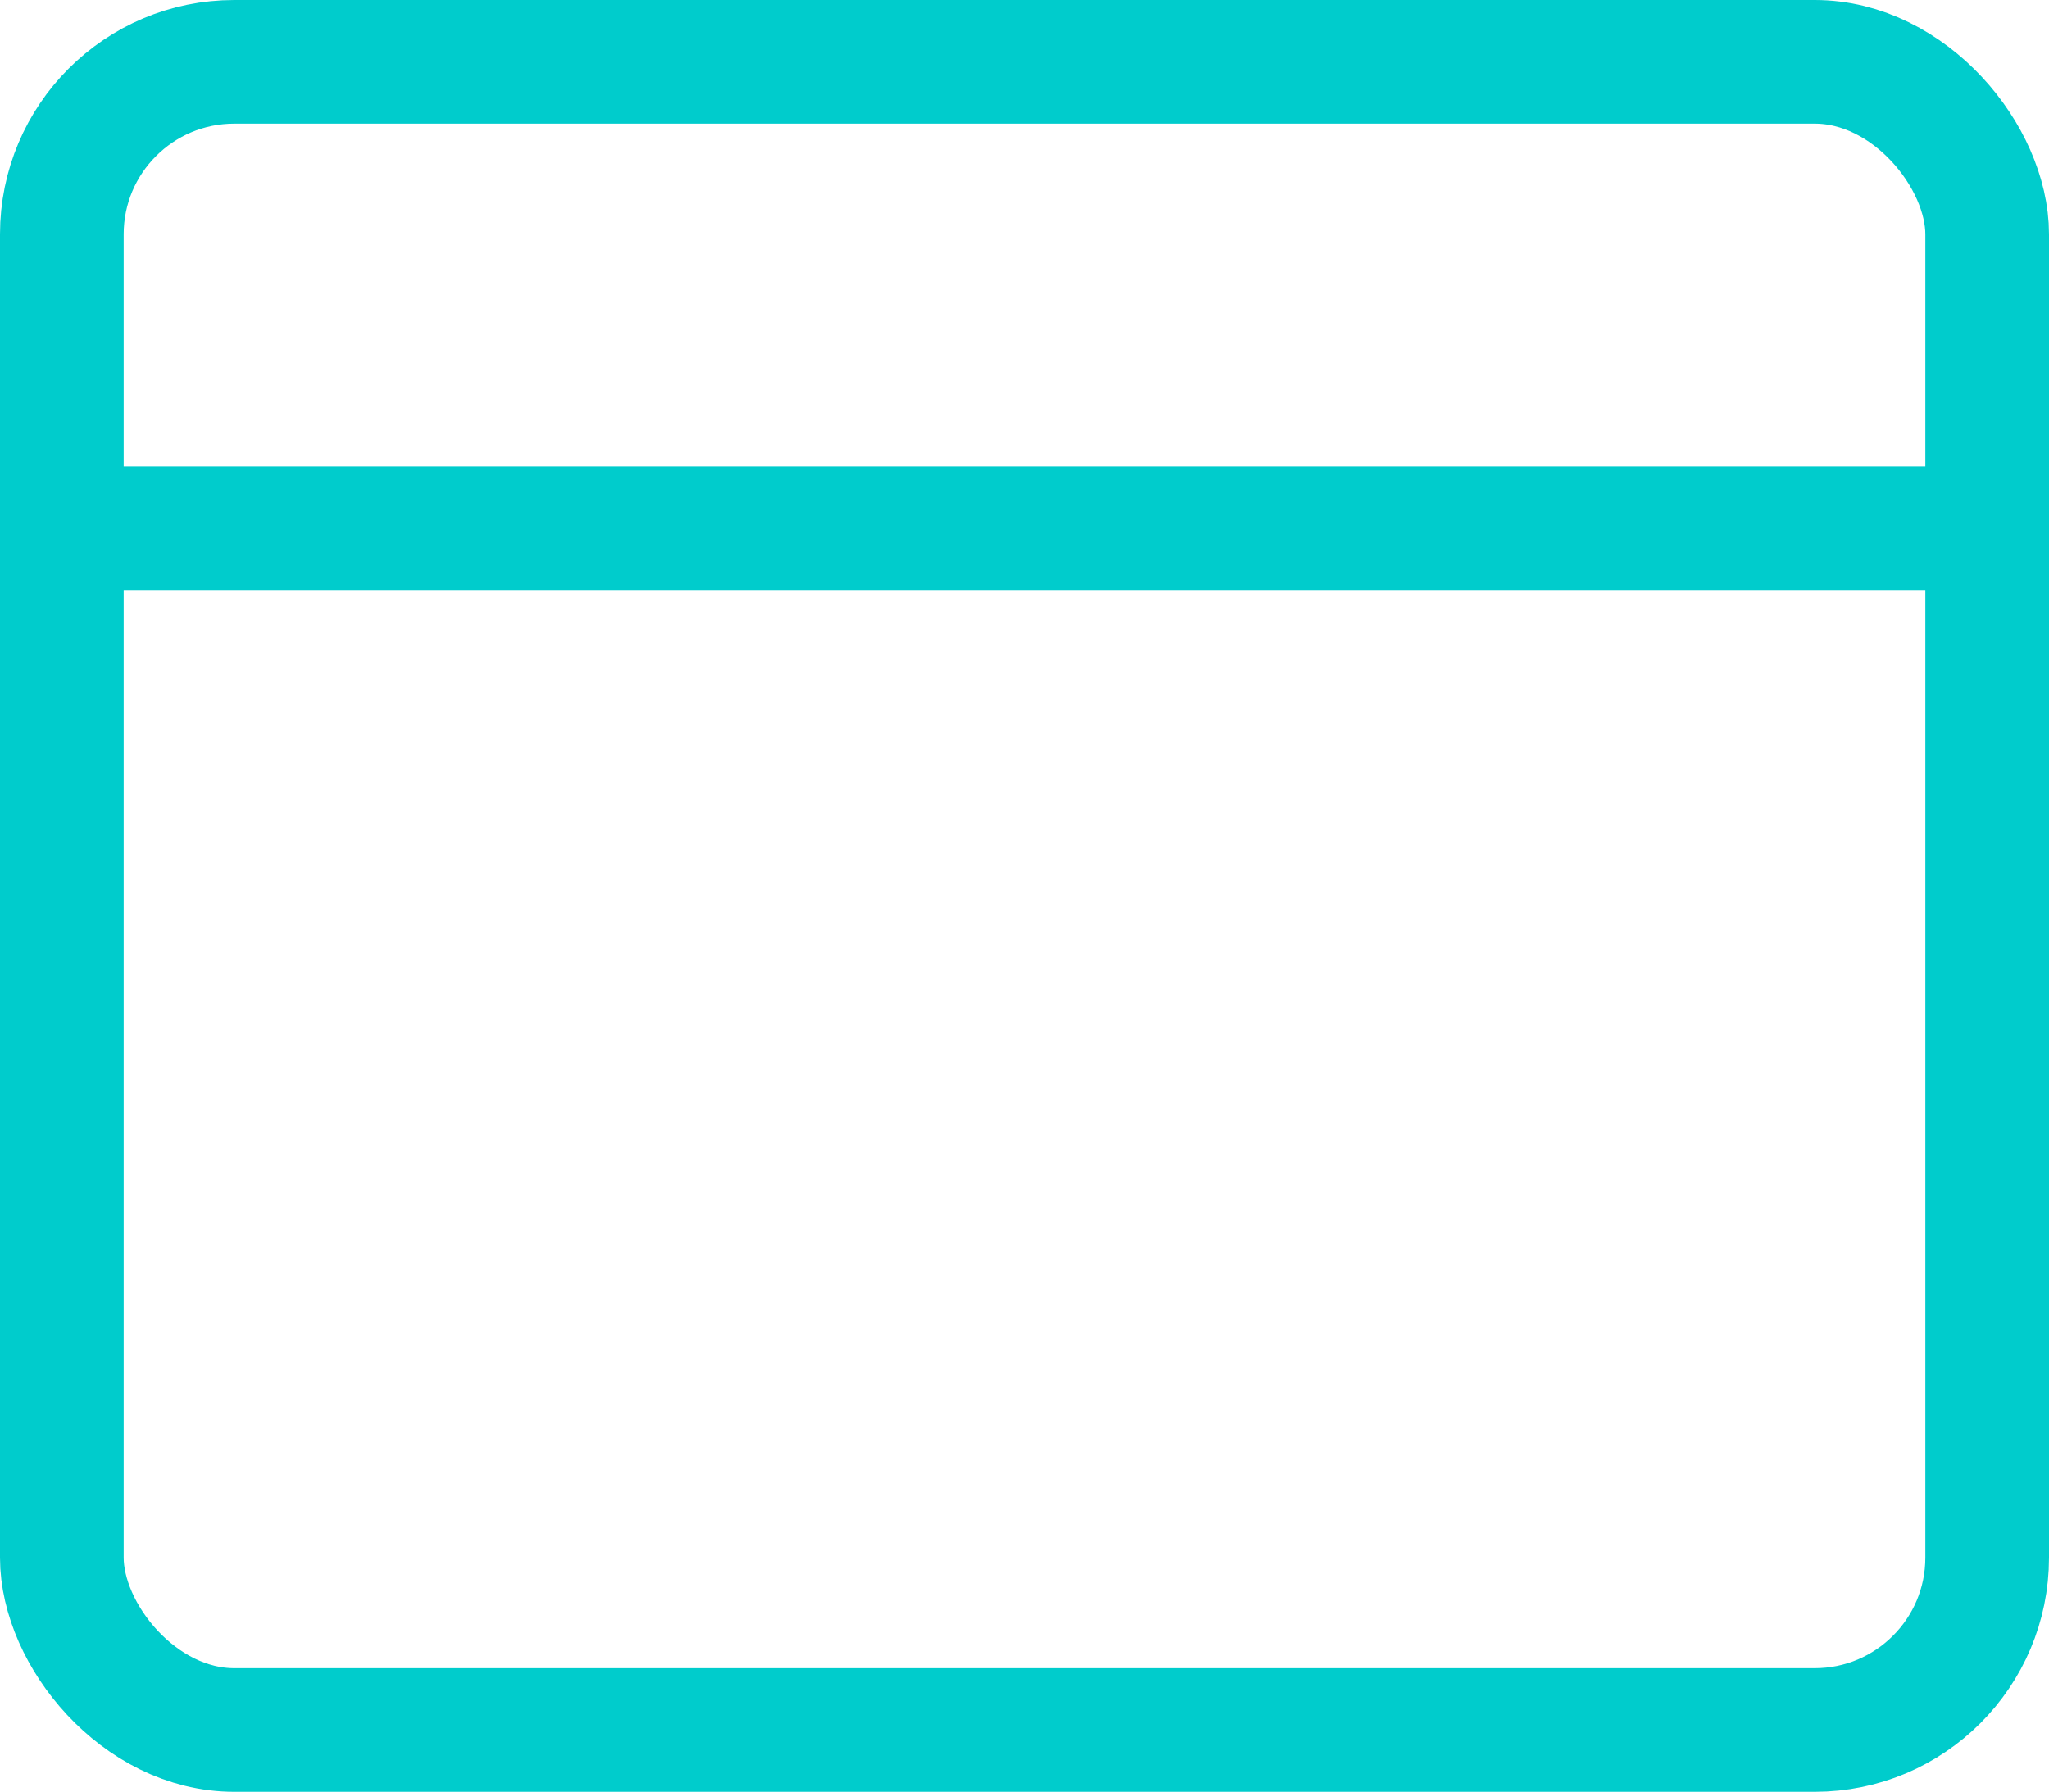 <svg id="Layer_1" data-name="Layer 1" xmlns="http://www.w3.org/2000/svg" viewBox="0 0 430.81 376.83"><defs><style>.cls-1{fill:none;stroke:#0cc;stroke-miterlimit:10;stroke-width:26px;}</style></defs><rect class="cls-1" x="13" y="13" width="404.81" height="350.83" rx="36.26"/><line class="cls-1" x1="13" y1="111.12" x2="417.81" y2="111.12"/></svg>